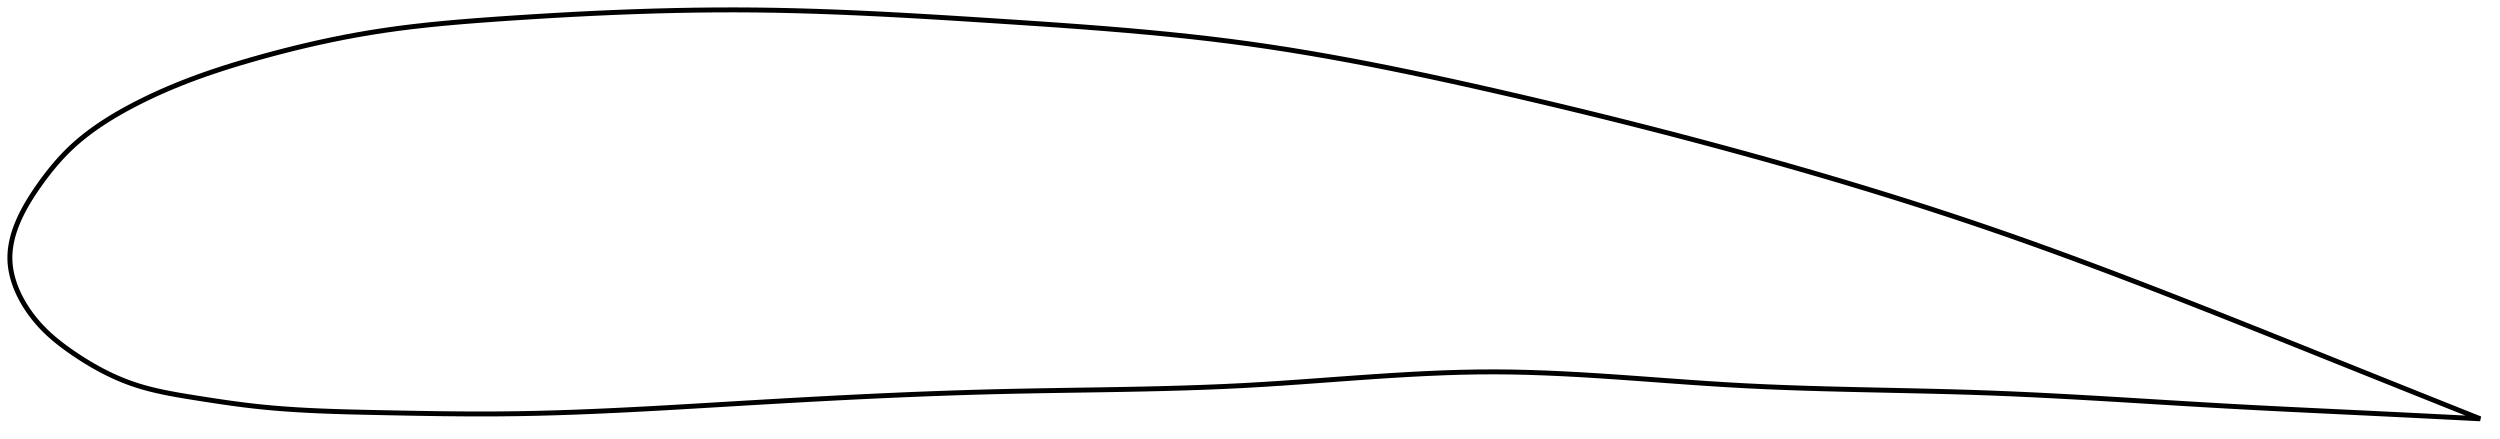 <?xml version="1.0" encoding="utf-8" ?>
<svg baseProfile="full" height="177.531" version="1.1" width="1012.017" xmlns="http://www.w3.org/2000/svg" xmlns:ev="http://www.w3.org/2001/xml-events" xmlns:xlink="http://www.w3.org/1999/xlink"><defs /><polygon fill="none" points="1004.017,169.531 999.326,167.66 993.701,165.414 987.832,163.069 981.706,160.62 975.313,158.063 968.644,155.393 961.697,152.611 954.479,149.717 947.001,146.717 939.289,143.623 931.371,140.448 923.28,137.209 915.052,133.922 906.719,130.605 898.313,127.271 889.858,123.937 881.377,120.613 872.888,117.313 864.407,114.047 855.947,110.824 847.514,107.649 839.114,104.529 830.746,101.466 822.408,98.463 814.093,95.521 805.794,92.641 797.499,89.82 789.195,87.055 780.875,84.339 772.527,81.669 764.144,79.041 755.72,76.45 747.248,73.893 738.723,71.367 730.141,68.87 721.499,66.401 712.795,63.956 704.03,61.535 695.203,59.137 686.318,56.762 677.379,54.412 668.392,52.088 659.367,49.793 650.315,47.53 641.253,45.302 632.196,43.113 623.164,40.966 614.178,38.865 605.259,36.814 596.429,34.818 587.705,32.884 579.099,31.02 570.611,29.23 562.238,27.517 553.973,25.884 545.804,24.331 537.715,22.858 529.689,21.466 521.704,20.154 513.74,18.923 505.768,17.773 497.76,16.703 489.684,15.709 481.515,14.781 473.227,13.913 464.801,13.098 456.221,12.33 447.477,11.603 438.567,10.912 429.5,10.249 420.297,9.61 410.994,8.988 401.642,8.377 392.306,7.776 383.042,7.196 373.893,6.647 364.885,6.136 356.031,5.67 347.332,5.255 338.781,4.893 330.362,4.589 322.055,4.344 313.837,4.162 305.678,4.047 297.547,4.0 289.412,4.021 281.252,4.108 273.052,4.257 264.812,4.466 256.538,4.733 248.251,5.053 239.98,5.424 231.767,5.837 223.659,6.288 215.709,6.767 207.965,7.266 200.472,7.777 193.263,8.302 186.346,8.855 179.714,9.443 173.349,10.074 167.224,10.757 161.315,11.495 155.595,12.295 150.039,13.16 144.625,14.089 139.341,15.075 134.179,16.112 129.14,17.194 124.225,18.311 119.441,19.458 114.791,20.627 110.284,21.809 105.925,22.998 101.717,24.186 97.665,25.371 93.767,26.555 90.021,27.739 86.421,28.925 82.96,30.113 79.629,31.306 76.421,32.505 73.328,33.711 70.344,34.923 67.464,36.141 64.682,37.364 61.997,38.592 59.403,39.823 56.899,41.056 54.481,42.29 52.147,43.523 49.896,44.755 47.729,45.987 45.644,47.219 43.64,48.452 41.714,49.687 39.863,50.923 38.086,52.163 36.38,53.407 34.741,54.655 33.169,55.909 31.66,57.169 30.212,58.437 28.823,59.713 27.491,60.997 26.211,62.289 24.978,63.589 23.789,64.896 22.641,66.207 21.531,67.521 20.457,68.837 19.417,70.153 18.409,71.466 17.431,72.775 16.483,74.078 15.563,75.373 14.674,76.658 13.817,77.93 12.994,79.19 12.207,80.437 11.456,81.67 10.741,82.888 10.063,84.094 9.421,85.285 8.816,86.464 8.247,87.631 7.714,88.785 7.217,89.929 6.755,91.062 6.329,92.185 5.939,93.299 5.584,94.404 5.264,95.502 4.979,96.593 4.73,97.678 4.517,98.758 4.339,99.834 4.198,100.905 4.094,101.974 4.028,103.041 4.0,104.107 4.012,105.173 4.063,106.24 4.155,107.309 4.287,108.38 4.457,109.454 4.666,110.531 4.912,111.611 5.197,112.696 5.52,113.784 5.881,114.877 6.281,115.975 6.719,117.077 7.197,118.184 7.714,119.296 8.271,120.412 8.869,121.533 9.508,122.658 10.19,123.786 10.914,124.917 11.682,126.05 12.495,127.183 13.352,128.315 14.255,129.444 15.202,130.567 16.195,131.683 17.233,132.787 18.314,133.877 19.441,134.956 20.613,136.022 21.83,137.077 23.091,138.121 24.397,139.157 25.748,140.185 27.142,141.208 28.579,142.227 30.06,143.247 31.583,144.265 33.15,145.281 34.763,146.291 36.421,147.293 38.128,148.285 39.883,149.263 41.69,150.224 43.549,151.165 45.464,152.083 47.436,152.973 49.47,153.832 51.569,154.655 53.739,155.436 55.985,156.172 58.314,156.863 60.732,157.511 63.246,158.122 65.863,158.698 68.591,159.246 71.436,159.771 74.403,160.282 77.497,160.788 80.717,161.301 84.061,161.826 87.53,162.356 91.123,162.885 94.841,163.405 98.684,163.907 102.658,164.381 106.775,164.817 111.047,165.21 115.492,165.561 120.127,165.87 124.972,166.14 130.047,166.371 135.373,166.568 140.969,166.735 146.848,166.879 153.015,167.011 159.457,167.141 166.147,167.269 173.049,167.385 180.124,167.481 187.337,167.547 194.66,167.573 202.075,167.548 209.585,167.461 217.201,167.313 224.937,167.104 232.809,166.838 240.827,166.518 249.002,166.148 257.345,165.732 265.859,165.274 274.547,164.782 283.405,164.262 292.421,163.723 301.575,163.176 310.837,162.632 320.172,162.099 329.542,161.583 338.916,161.088 348.264,160.62 357.563,160.183 366.796,159.78 375.95,159.413 385.018,159.087 393.997,158.801 402.889,158.559 411.698,158.36 420.429,158.194 429.086,158.051 437.67,157.917 446.183,157.784 454.622,157.64 462.986,157.476 471.271,157.282 479.474,157.051 487.59,156.774 495.613,156.445 503.539,156.057 511.361,155.607 519.076,155.11 526.684,154.583 534.187,154.041 541.588,153.5 548.893,152.971 556.111,152.468 563.249,152.002 570.317,151.582 577.325,151.22 584.283,150.924 591.203,150.704 598.099,150.57 604.983,150.532 611.871,150.595 618.776,150.752 625.711,150.991 632.689,151.305 639.722,151.683 646.818,152.116 653.989,152.593 661.242,153.105 668.584,153.64 676.022,154.185 683.559,154.726 691.198,155.25 698.937,155.74 706.772,156.178 714.697,156.556 722.702,156.88 730.779,157.156 738.921,157.395 747.12,157.604 755.369,157.793 763.662,157.972 771.996,158.151 780.367,158.342 788.772,158.555 797.212,158.801 805.687,159.093 814.2,159.437 822.753,159.828 831.347,160.261 839.979,160.729 848.647,161.224 857.345,161.741 866.063,162.27 874.793,162.805 883.52,163.336 892.23,163.856 900.905,164.357 909.528,164.832 918.077,165.279 926.523,165.703 934.834,166.11 942.971,166.501 950.901,166.882 958.591,167.253 966.016,167.615 973.163,167.967 980.027,168.309 986.611,168.641 992.923,168.961 998.972,169.271 1004.017,169.531" stroke="black" stroke-width="2.0" /></svg>